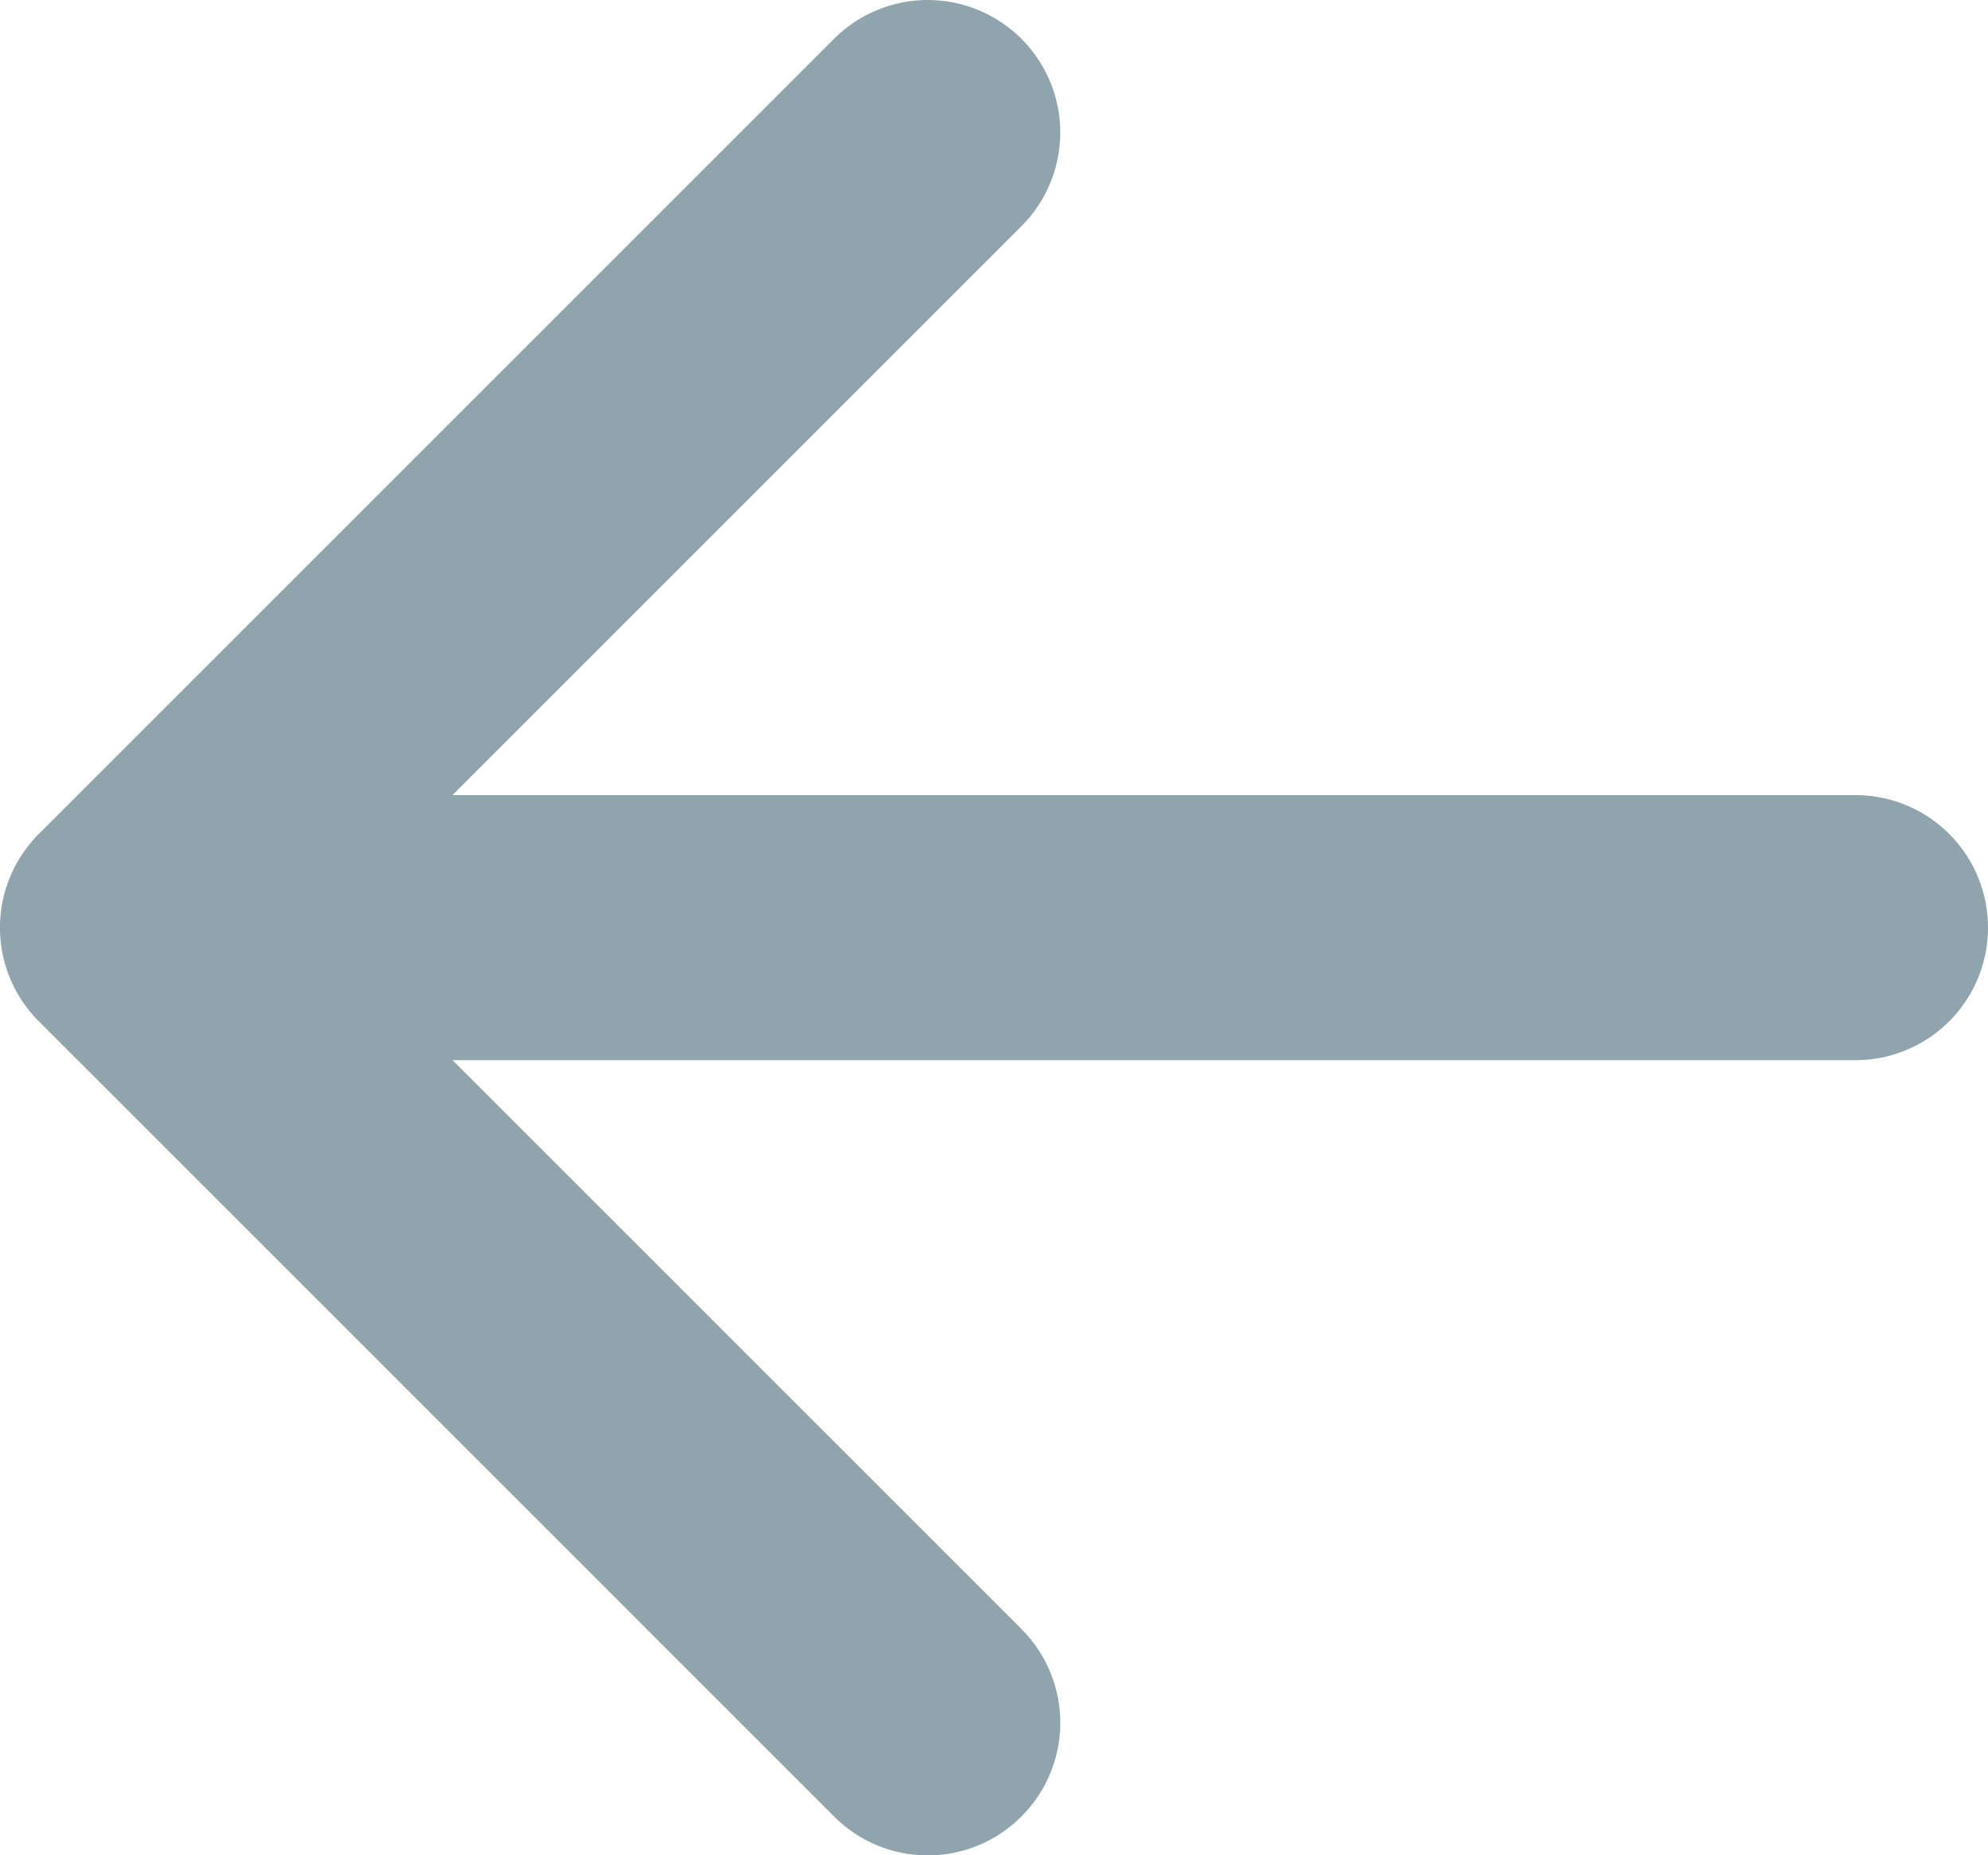 <svg width="15" height="14" viewBox="0 0 15 14" xmlns="http://www.w3.org/2000/svg"><g id="Symbols" fill="none" fill-rule="evenodd"><g id="calls/row-gestionado" transform="translate(-1125 -29)" fill="#90A4AE"><path d="M1128.414 35l4.293-4.293a.999.999 0 1 0-1.414-1.414l-6 6a.999.999 0 0 0 0 1.414l6 6a.997.997 0 0 0 1.414 0 .999.999 0 0 0 0-1.414L1128.414 37H1139a1 1 0 0 0 0-2h-10.586z" id="Fill-1"/></g></g></svg> 